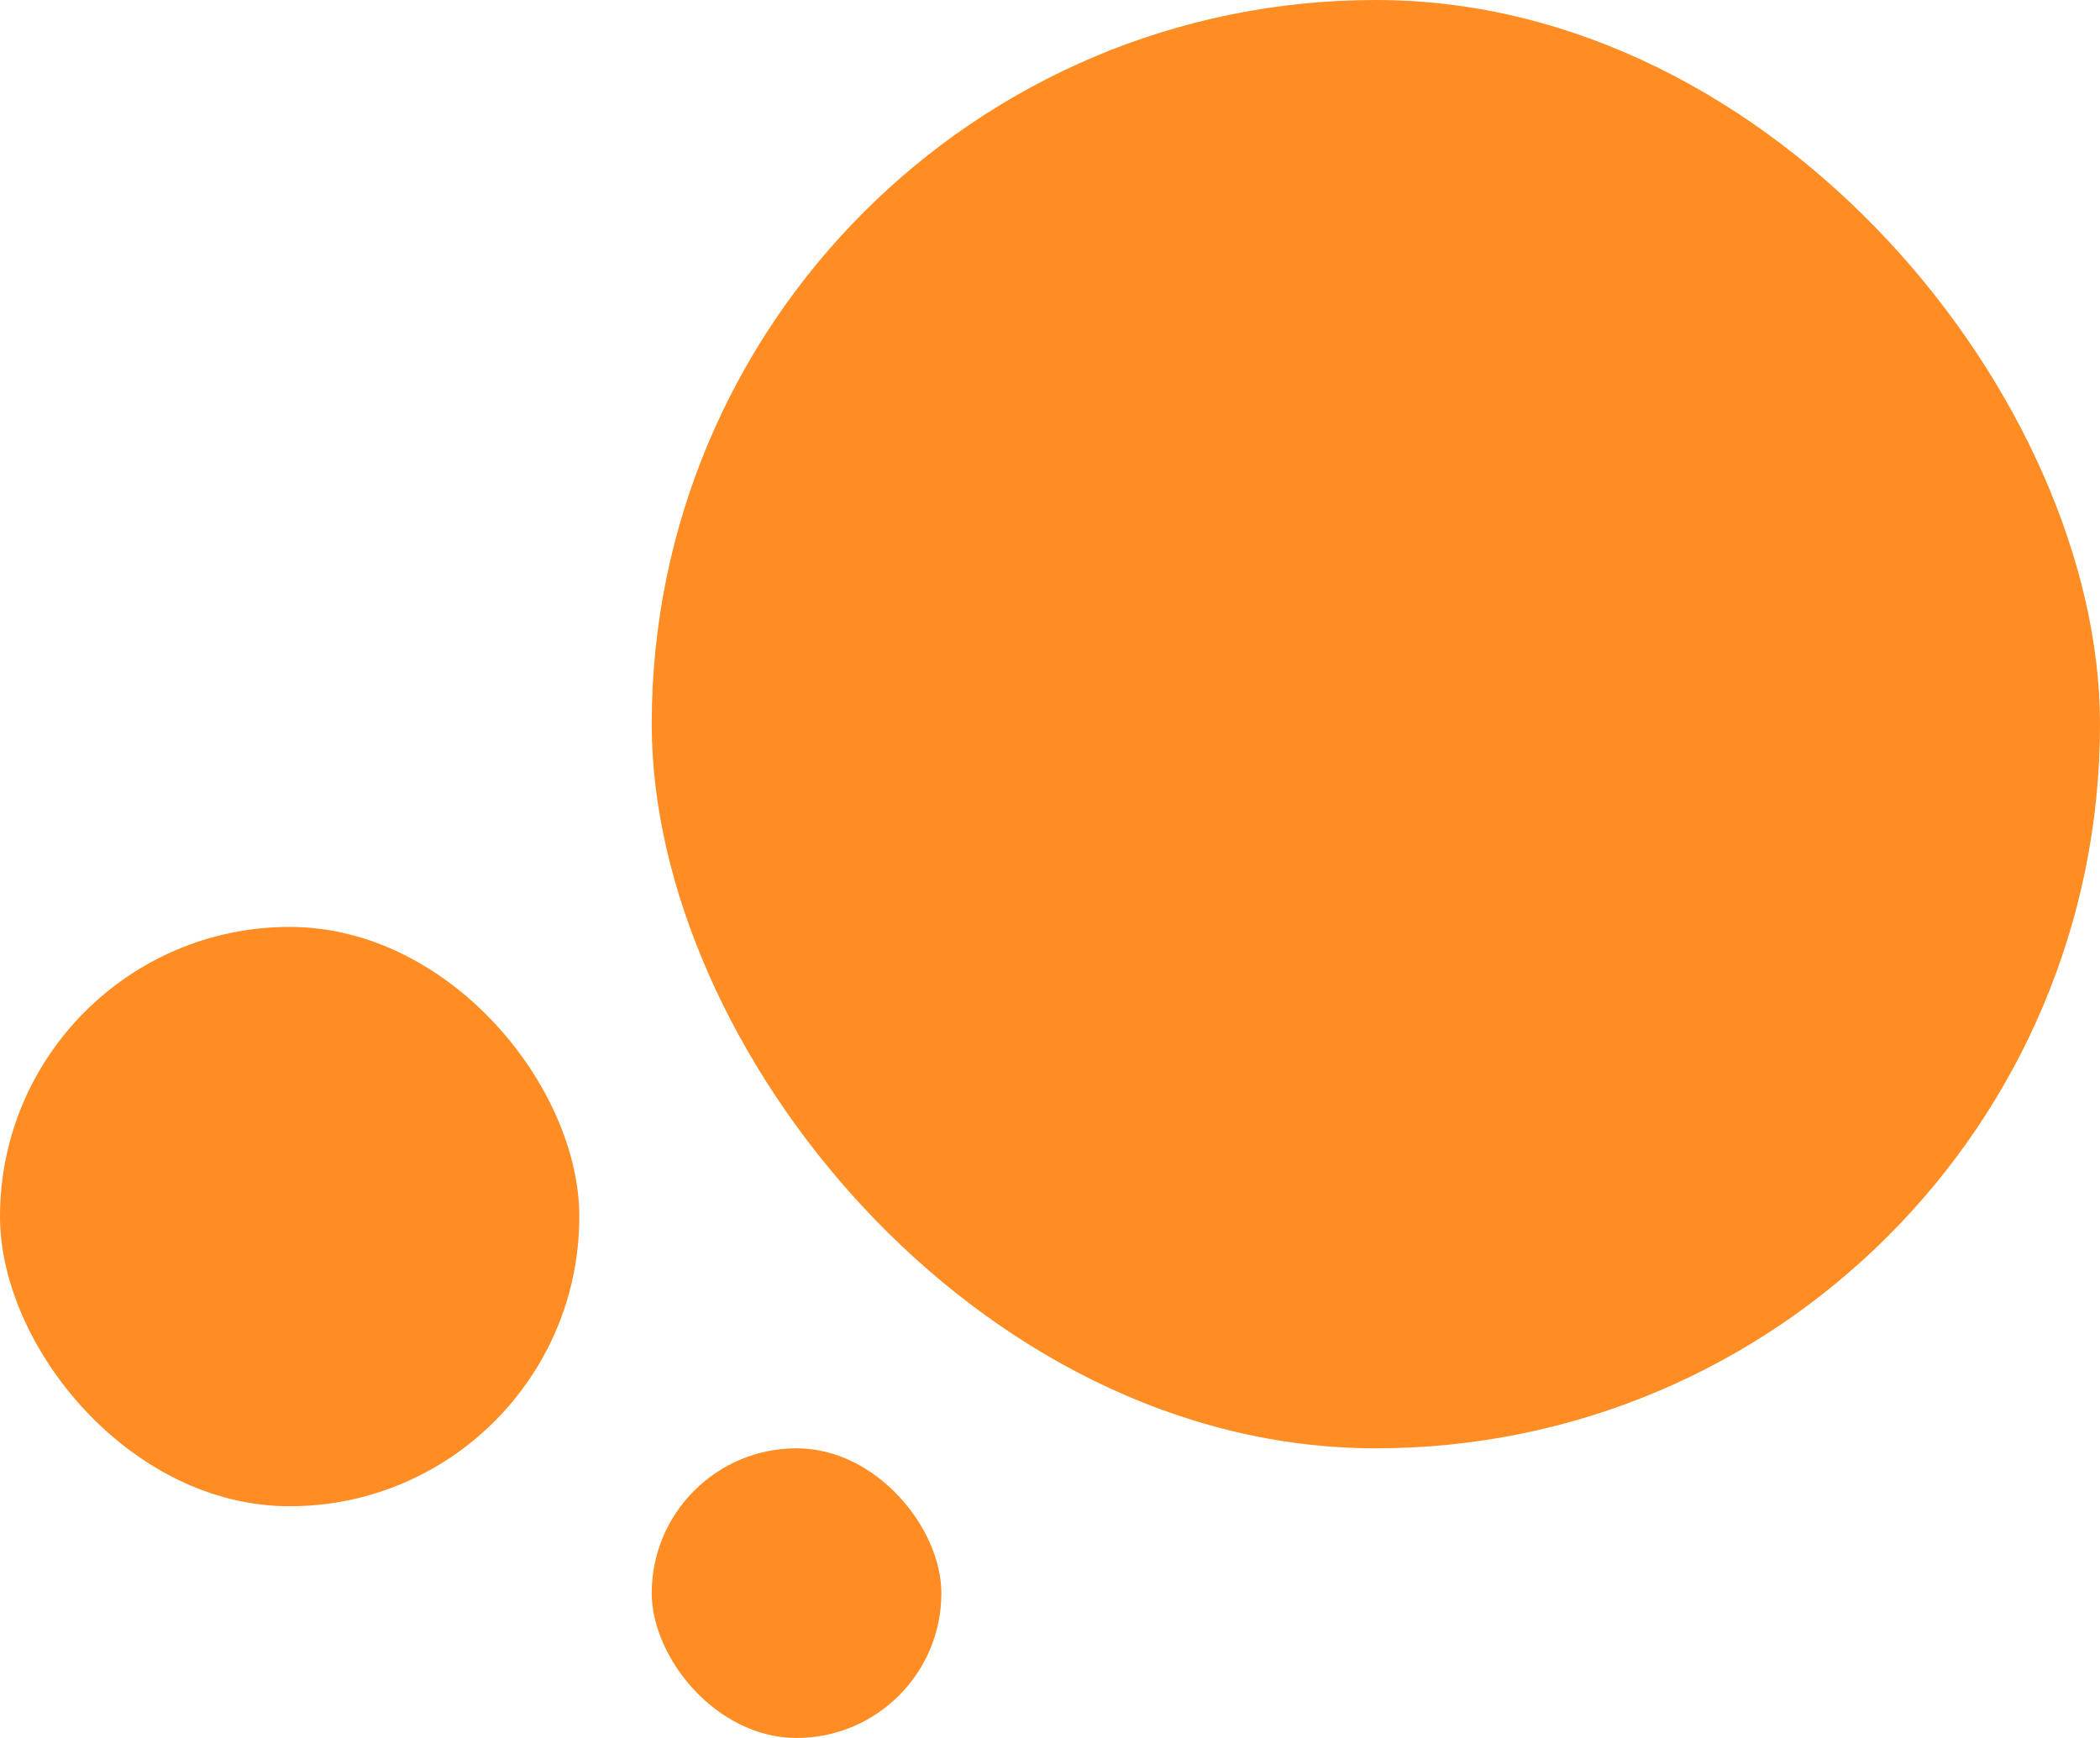 <svg width="145" height="120" viewBox="0 0 145 120" fill="none" xmlns="http://www.w3.org/2000/svg">
<rect x="45" width="100" height="100" rx="50" fill="#FF8D23"/>
<rect y="64" width="40" height="40" rx="20" fill="#FF8D23"/>
<rect x="45" y="100" width="20" height="20" rx="10" fill="#FF8D23"/>
</svg>
